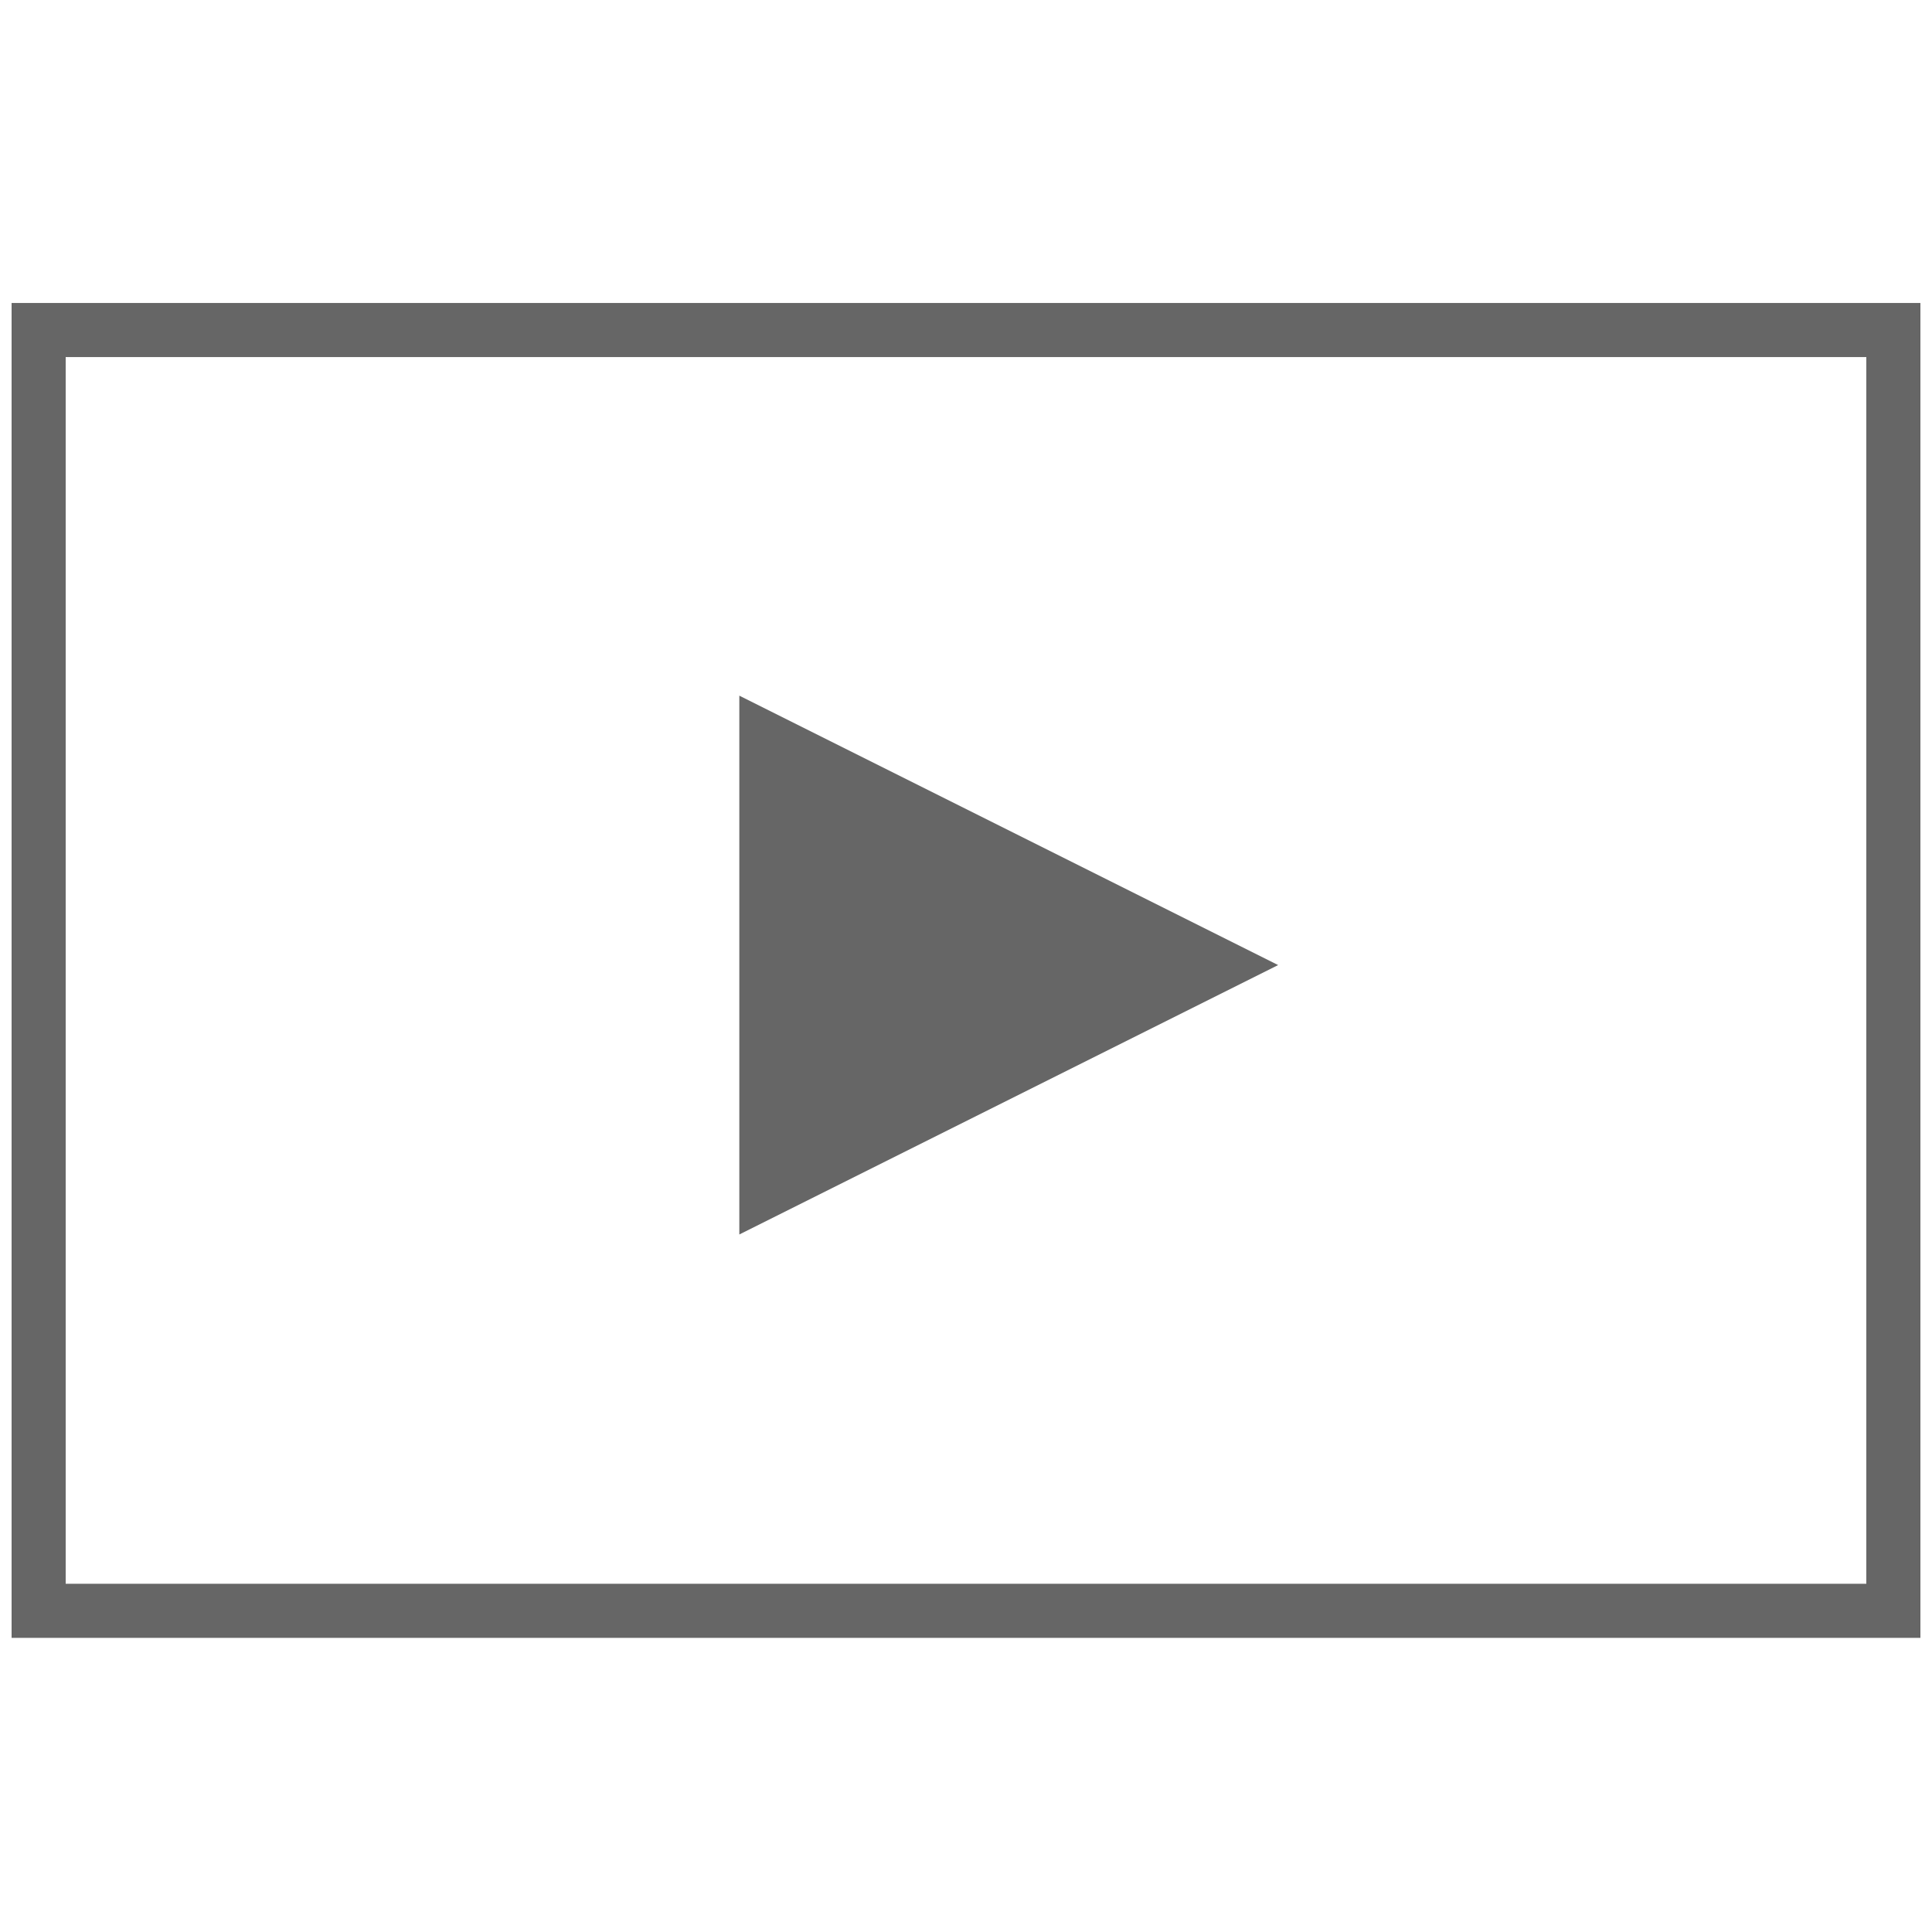 <?xml version="1.0" encoding="utf-8"?>
<svg viewBox="0 0 500 500" xmlns="http://www.w3.org/2000/svg" xmlns:bx="https://boxy-svg.com">
  <rect x="10" y="85.411" width="480" height="331.468" style="fill: none; stroke-miterlimit: 31; stroke: rgb(102, 102, 102); stroke-width: 14px;"/>
  <path d="M 151.988 600.669 L 221.71 740.114 L 82.265 740.114 L 151.988 600.669 Z" style="fill: rgb(102, 102, 102);" transform="matrix(0, 1, -1, 0, 931.451, 97.771)" bx:shape="triangle 82.265 600.669 139.445 139.445 0.5 0 1@da0343b1"/>
</svg>